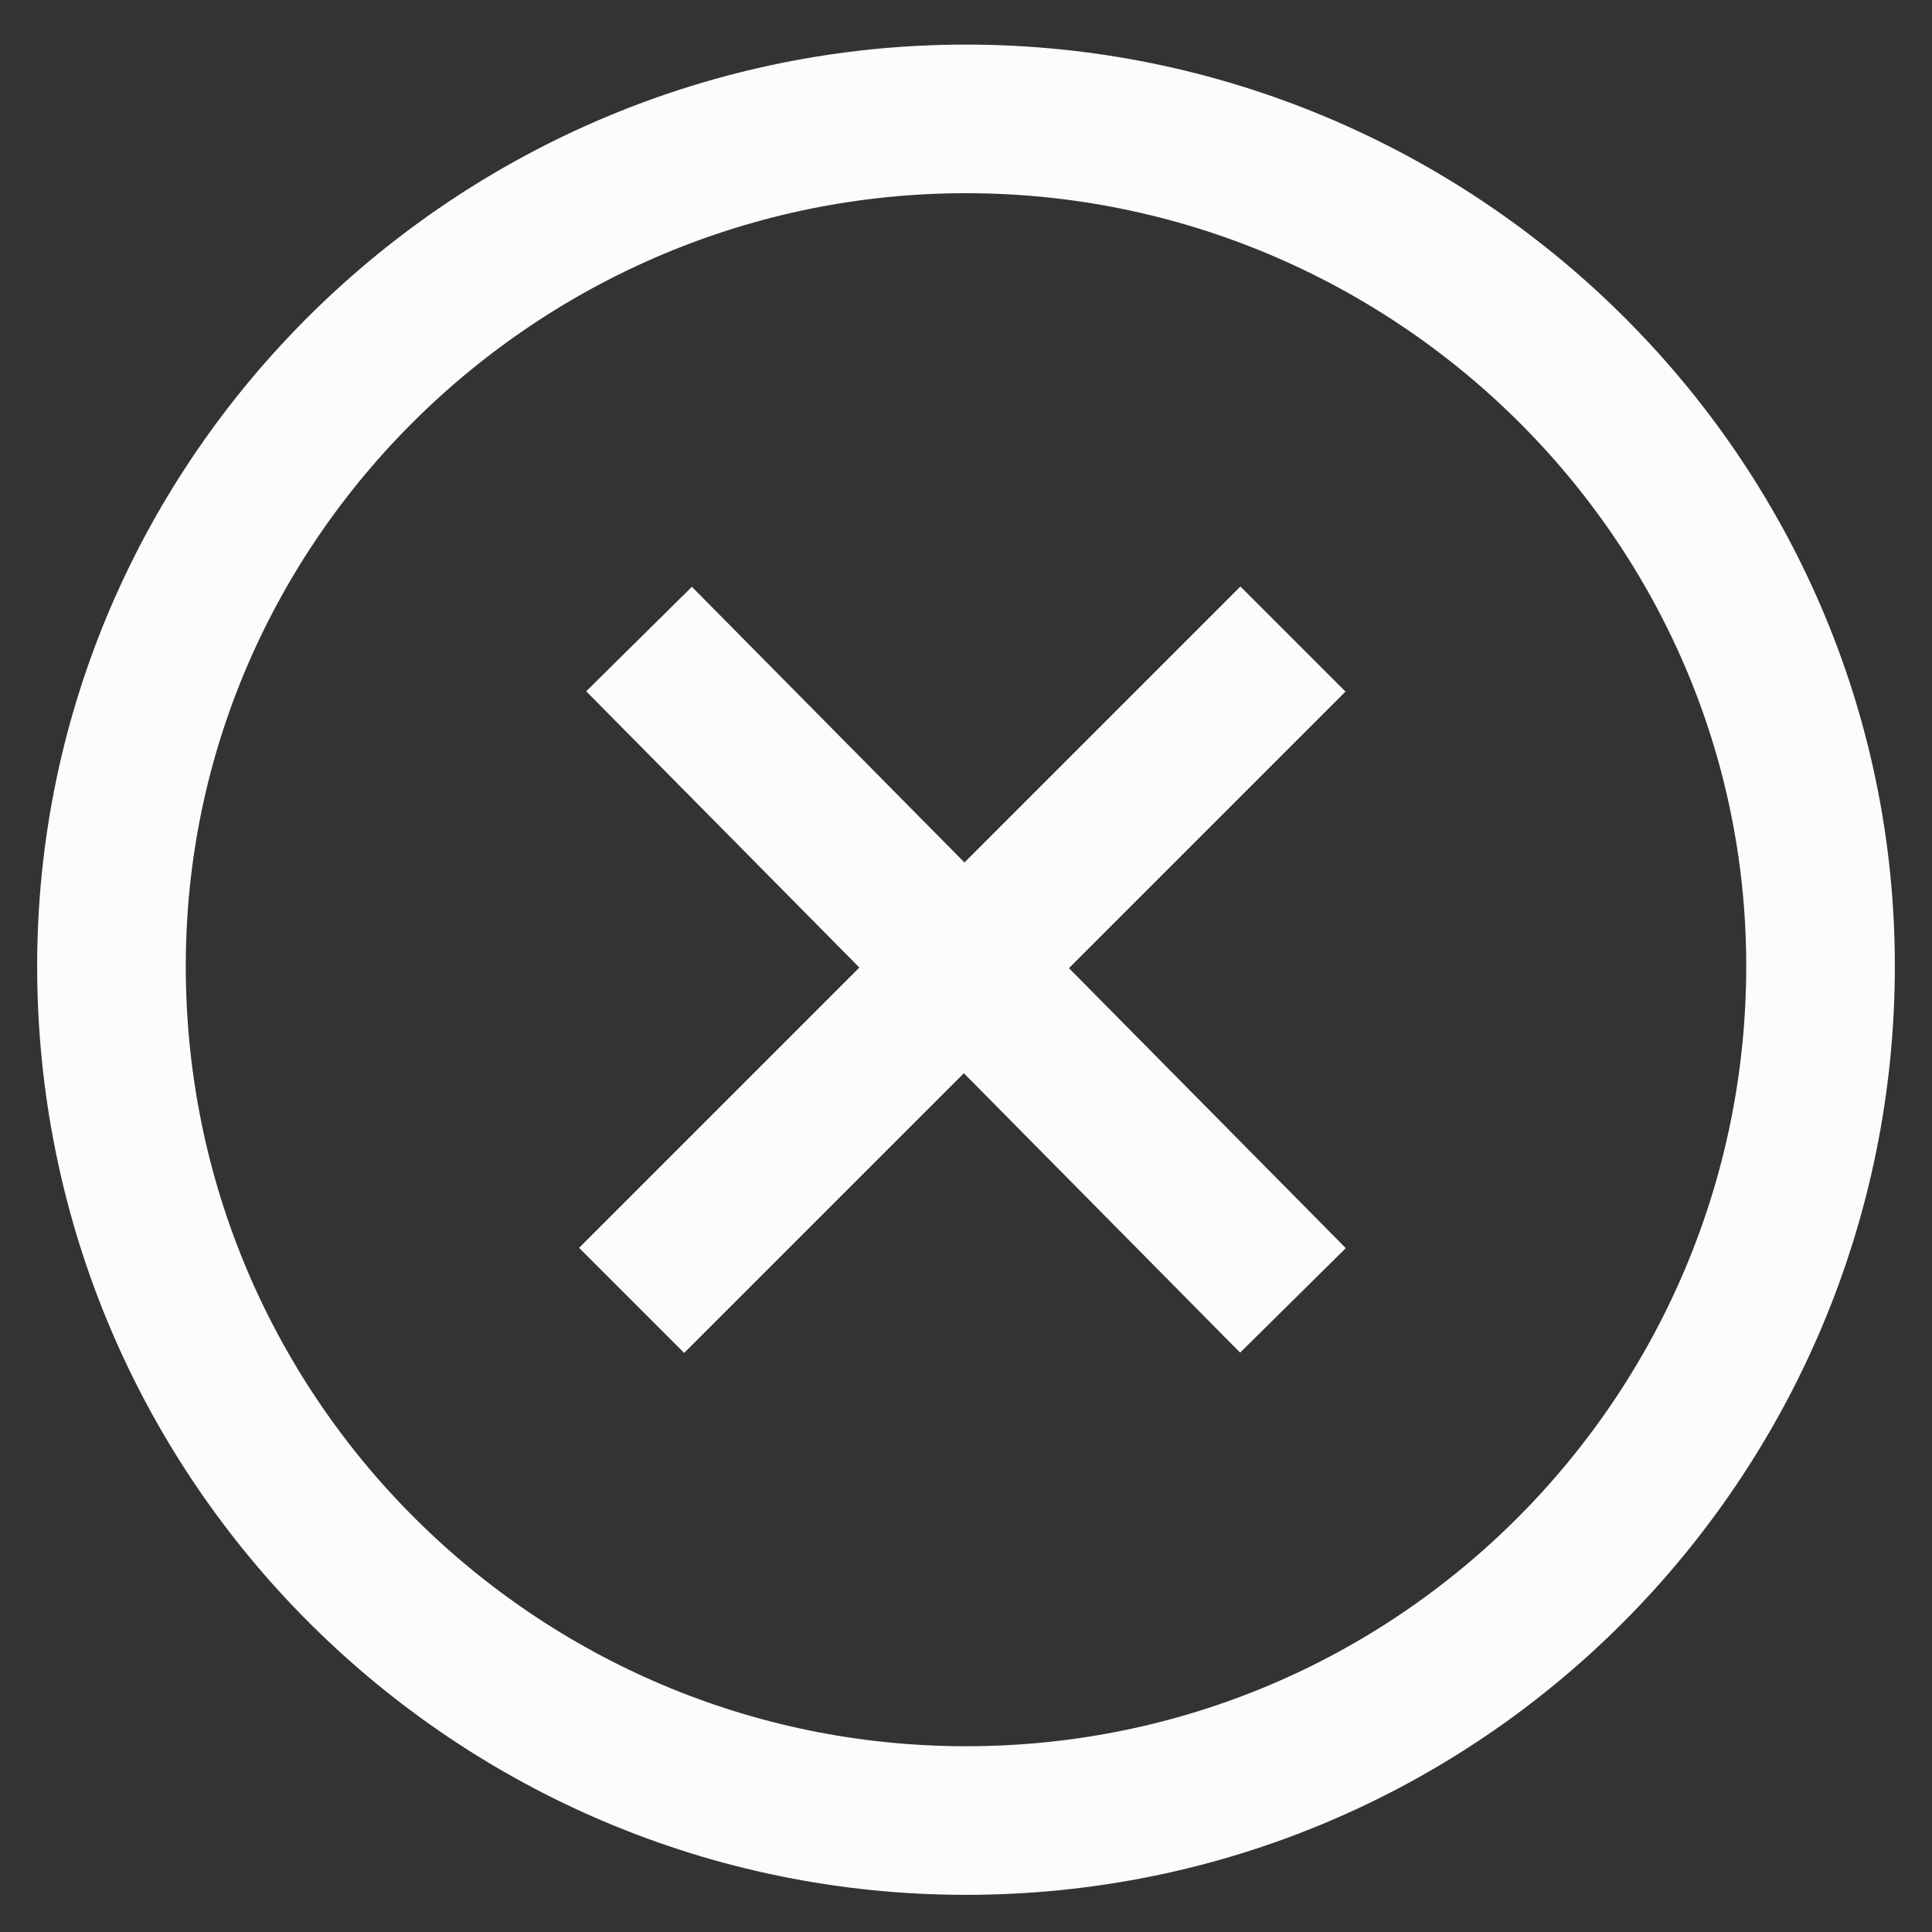 <?xml version="1.0" encoding="utf-8"?>
<svg version="1.1" id="Layer_1" xmlns="http://www.w3.org/2000/svg" xmlns:xlink="http://www.w3.org/1999/xlink" x="0px" y="0px"
	 viewBox="0 0 26 26" style="enable-background:new 0 0 26 26;" xml:space="preserve">
<rect x="0" y="0" width="26" height="26" fill="#333333" stroke="none"/>
<style type="text/css">
	.st0{fill:none;stroke:#FCFCFC;stroke-width:2;stroke-linejoin:round;}
</style>
<g id="Style-Guide">
	<g id="Style-Tile-_x2F_-Large-Desktop" transform="translate(-1384, -638)">
		<g id="Form-_x2F_-Large-_x2F_-Text-Field-_x2F_-Default-Copy-3" transform="translate(975, 583)">
			<g id="Text-Field" transform="translate(0, 3)">
				<g id="Stroke-193-_x2B_-Stroke-194-_x2B_-Stroke-195-Copy-2" transform="translate(410, 53)">
					<path id="Stroke-193" class="st0" d="M23.5,12c0,6.3-5.1,11.5-11.5,11.5C5.7,23.5,0.5,18.4,0.5,12C0.5,5.7,5.7,0.6,12,0.6
						C18.3,0.6,23.5,5.7,23.5,12L23.5,12z"/>
					<path id="Stroke-194" class="st0" d="M16.4,7.6l-8.9,8.9"/>
					<path id="Stroke-195" class="st0" d="M16.4,16.5L7.6,7.6"/>
				</g>
			</g>
		</g>
	</g>
</g>
</svg>
